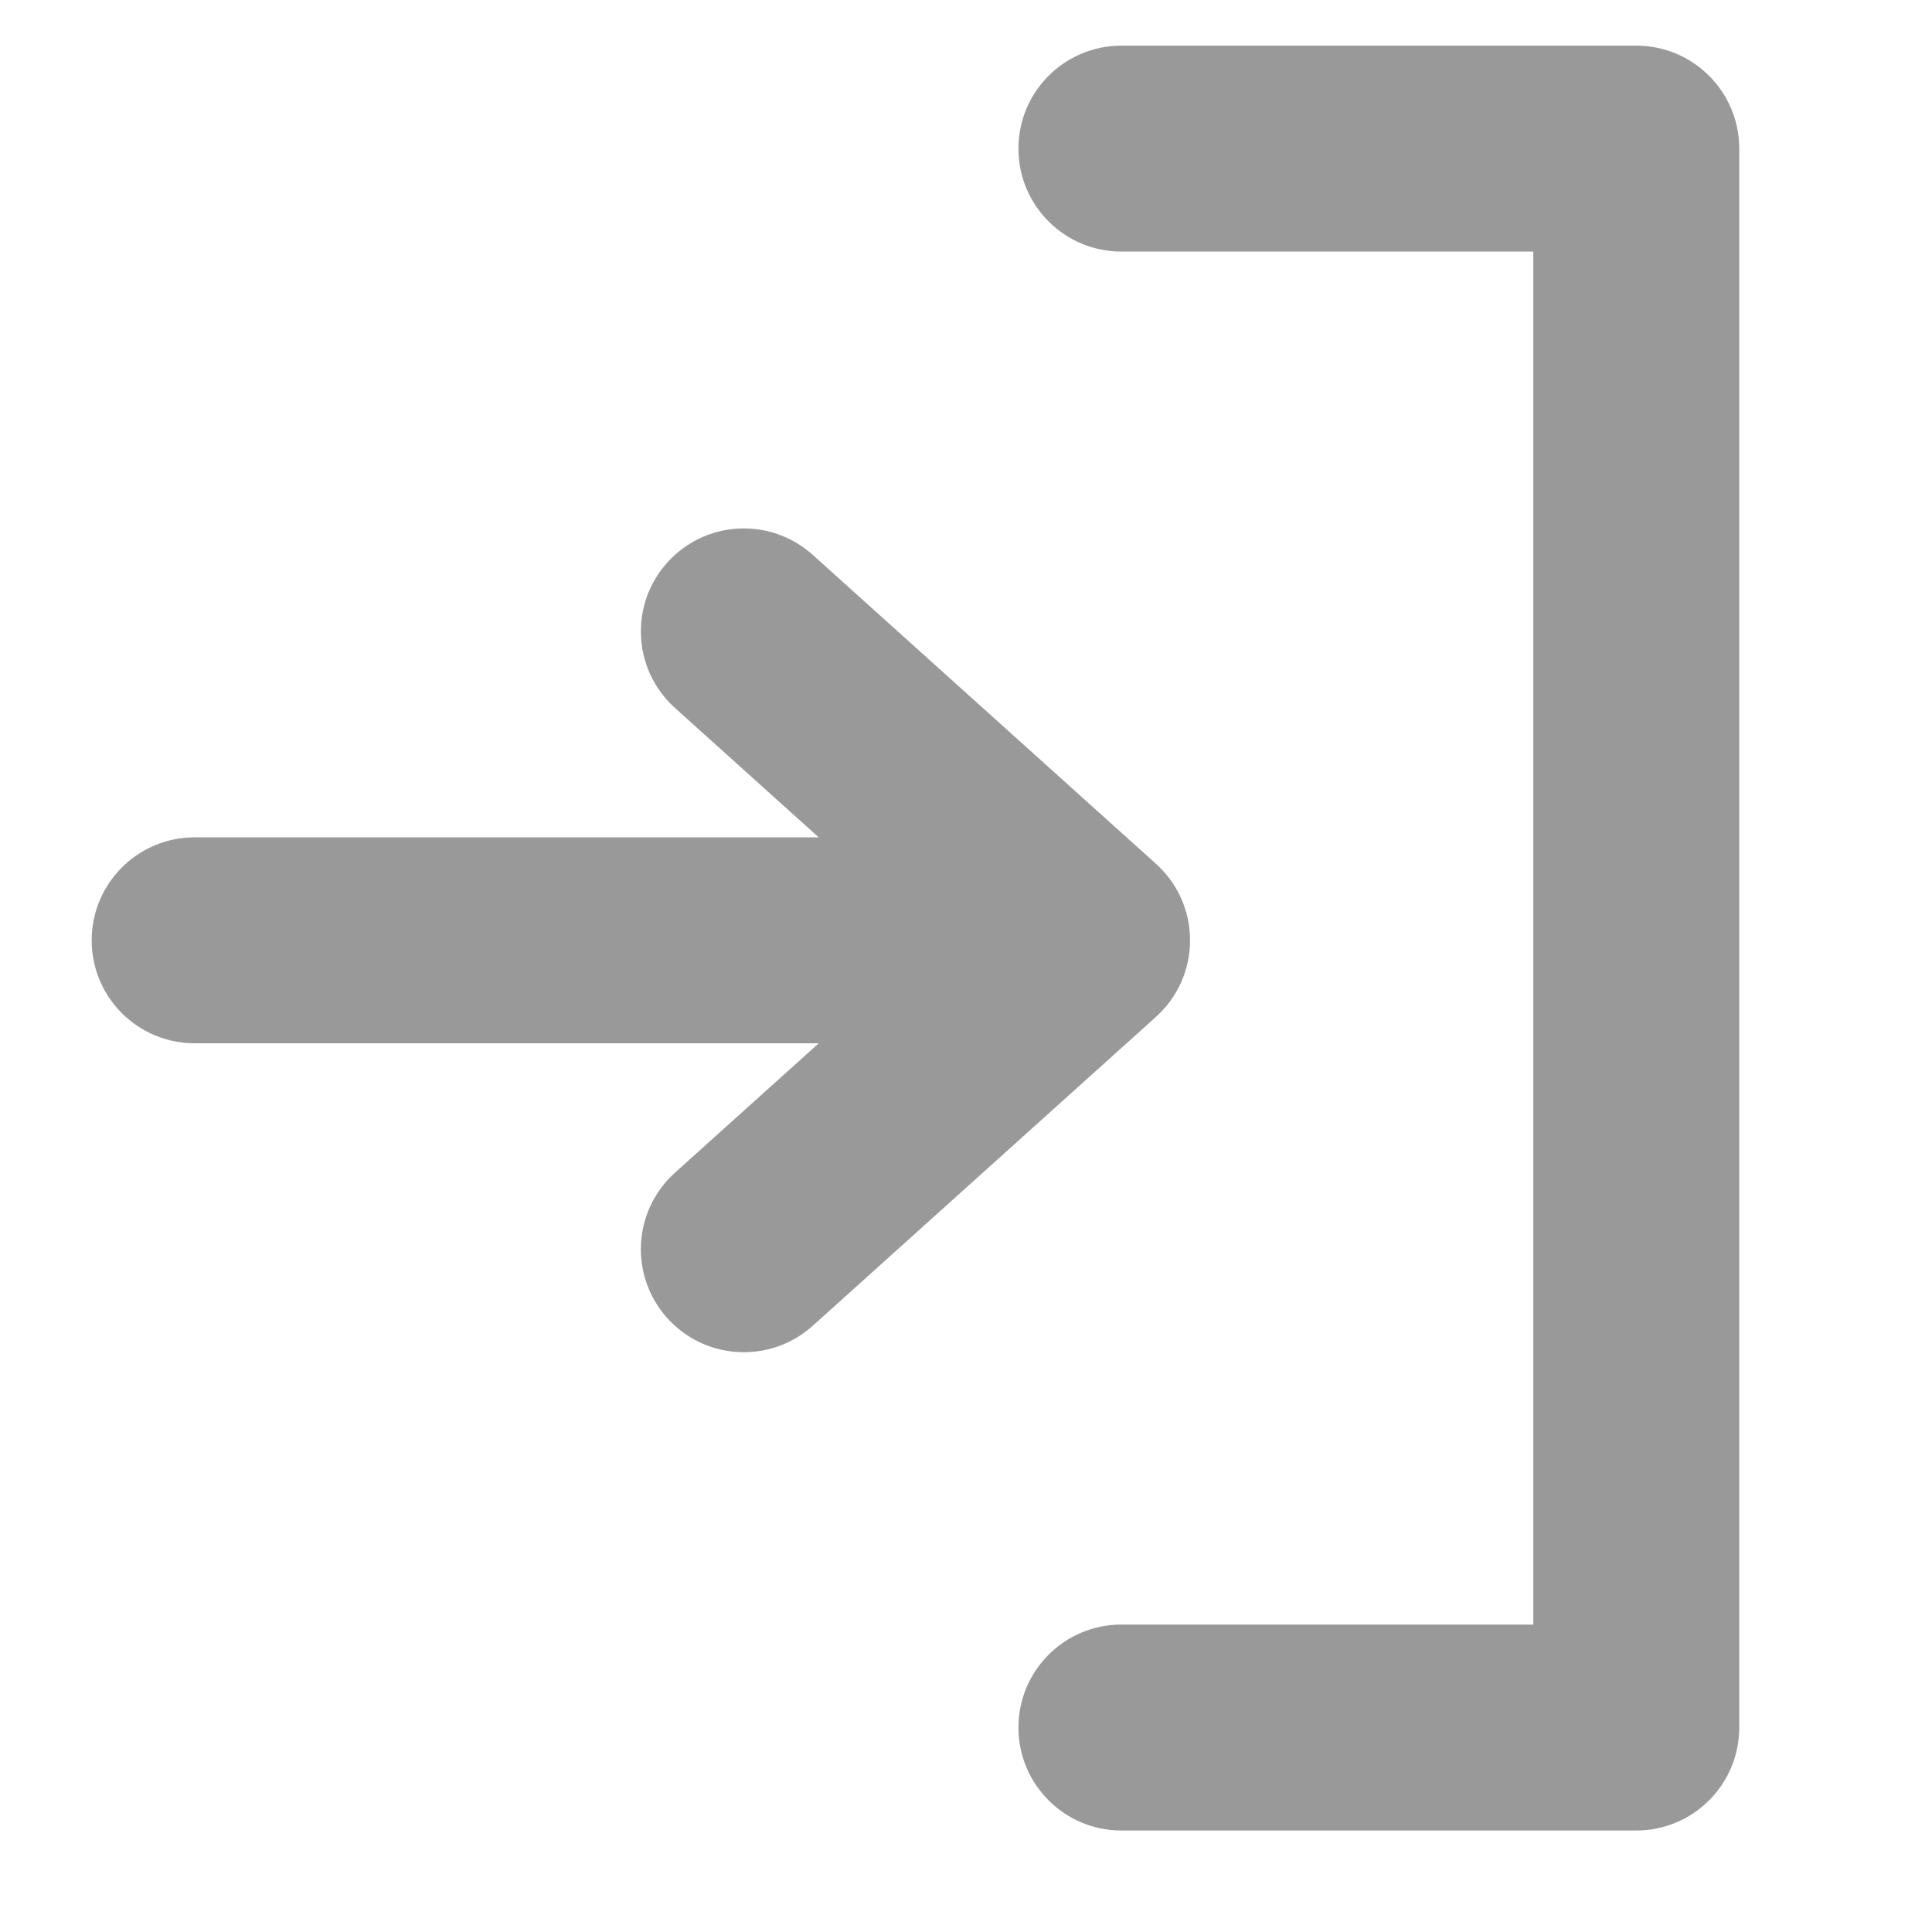 <?xml version="1.0" standalone="no"?><!DOCTYPE svg PUBLIC "-//W3C//DTD SVG 1.1//EN" "http://www.w3.org/Graphics/SVG/1.1/DTD/svg11.dtd"><svg t="1494084700101" class="icon" style="" viewBox="0 0 1024 1024" version="1.1" xmlns="http://www.w3.org/2000/svg" p-id="20387" xmlns:xlink="http://www.w3.org/1999/xlink" width="200" height="200"><defs><style type="text/css"></style></defs><path d="M921.835 497.244l0 418.384c0 30.139-24.435 54.579-54.576 54.579L594.369 970.207c-30.14 0-54.577-24.439-54.577-54.579 0-30.143 24.437-54.579 54.577-54.579l218.312 0 0-727.704-218.312 0c-30.14 0-54.577-24.433-54.577-54.576s24.437-54.579 54.577-54.579l272.89 0c30.141 0 54.576 24.437 54.576 54.579l0 418.381c0 0.014 0.004 0.031 0.004 0.045C921.838 497.213 921.835 497.23 921.835 497.244zM612.685 457.827c11.092 9.988 18.07 24.459 18.07 40.565 0 16.103-6.978 30.57-18.07 40.562l0.002 0.003L430.762 702.69l-0.004-0.003c-9.669 8.71-22.469 14.014-36.507 14.014-30.143 0-54.577-24.433-54.577-54.579 0-16.103 6.976-30.57 18.07-40.562l-0.004-0.003 76.21-68.589L103.171 552.968l0 0c-30.145 0-54.579-24.437-54.579-54.576 0-30.146 24.435-54.579 54.579-54.579l0 0 330.779 0-76.21-68.587 0.004-0.005c-11.094-9.99-18.07-24.459-18.07-40.565 0-30.139 24.435-54.576 54.577-54.576 14.039 0 26.837 5.303 36.507 14.014l0.004-0.003 181.924 163.733L612.685 457.827z" p-id="20388" fill="#999999"></path></svg>